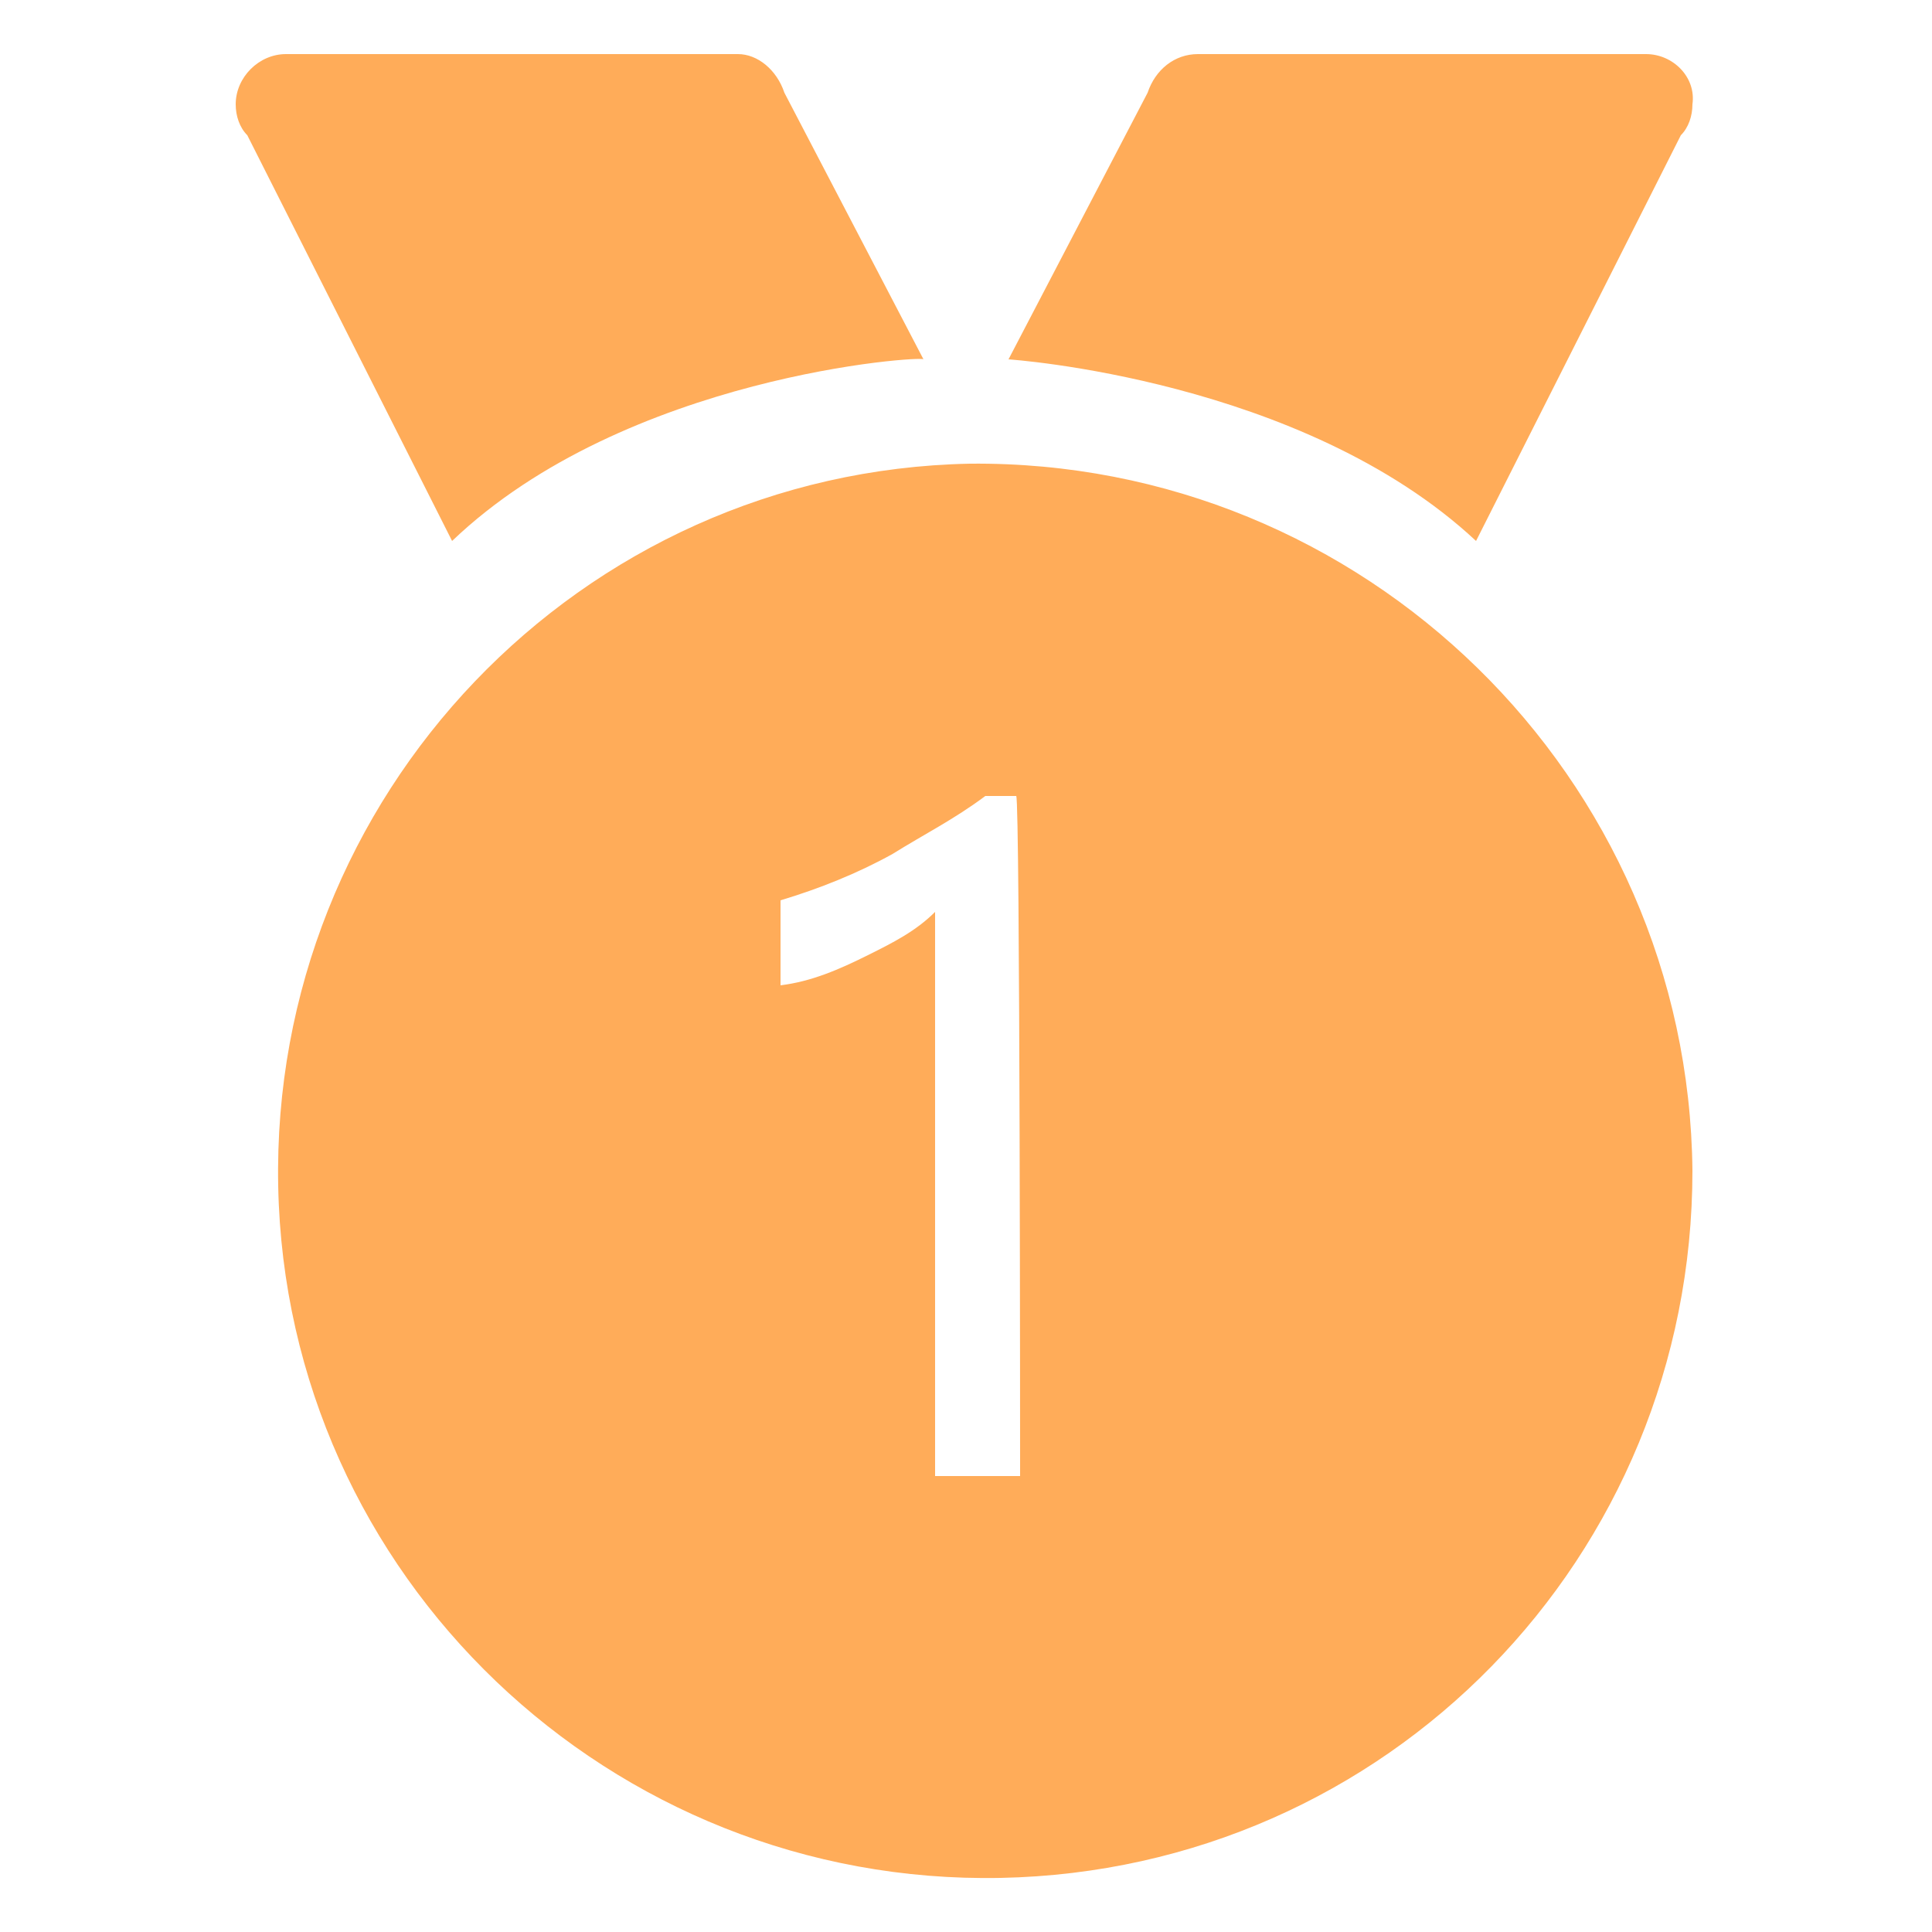 <!-- Generated by IcoMoon.io -->
<svg version="1.1" xmlns="http://www.w3.org/2000/svg" width="1024" height="1024" viewBox="0 0 1024 1024">
<title>medal1</title>
<path fill="#ffac59" d="M872.448 28.672h-237.568c-12.288 0-22.528 8.192-26.624 20.48l-73.728 141.312s155.648 10.24 247.808 96.256l108.544-215.040c4.096-4.096 6.144-10.24 6.144-16.384 2.048-14.336-10.24-26.624-24.576-26.624zM489.472 190.464l-73.728-141.312c-4.096-12.288-14.336-20.48-24.576-20.48h-239.616c-14.336 0-26.624 12.288-26.624 26.624 0 6.144 2.048 12.288 6.144 16.384l108.544 215.040c92.16-88.064 249.856-98.304 249.856-96.256zM514.048 245.76c-206.848 4.096-370.688 176.128-366.592 382.976s176.128 370.688 382.976 366.592c204.8-4.096 366.592-169.984 366.592-374.784-2.048-208.896-174.080-376.832-382.976-374.784zM540.672 782.336h-45.056v-299.008c-10.24 10.24-22.528 16.384-34.816 22.528-16.384 8.192-30.72 14.336-47.104 16.384v-45.056c20.48-6.144 40.96-14.336 59.392-24.576 16.384-10.24 32.768-18.432 49.152-30.72h16.384c2.048 2.048 2.048 360.448 2.048 360.448z"></path>
</svg>

